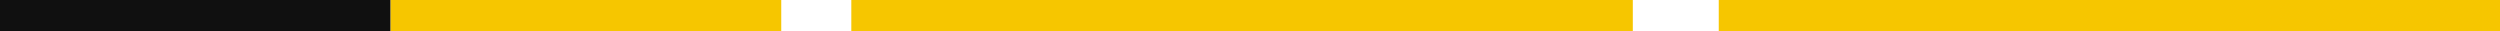 <svg width="160" height="2" viewBox="0 0 160 2" fill="none" xmlns="http://www.w3.org/2000/svg">
<path d="M25 1H0" stroke="#101010" stroke-width="2"/>
<path d="M50 1H25" stroke="#F6C600" stroke-width="2"/>
<path d="M104.5 1H54.5" stroke="#F6C600" stroke-width="2"/>
<path d="M160 1H110" stroke="#F6C600" stroke-width="2"/>
<path d="M79.5 1H54.5" stroke="#F6C600" stroke-width="2"/>
</svg>
